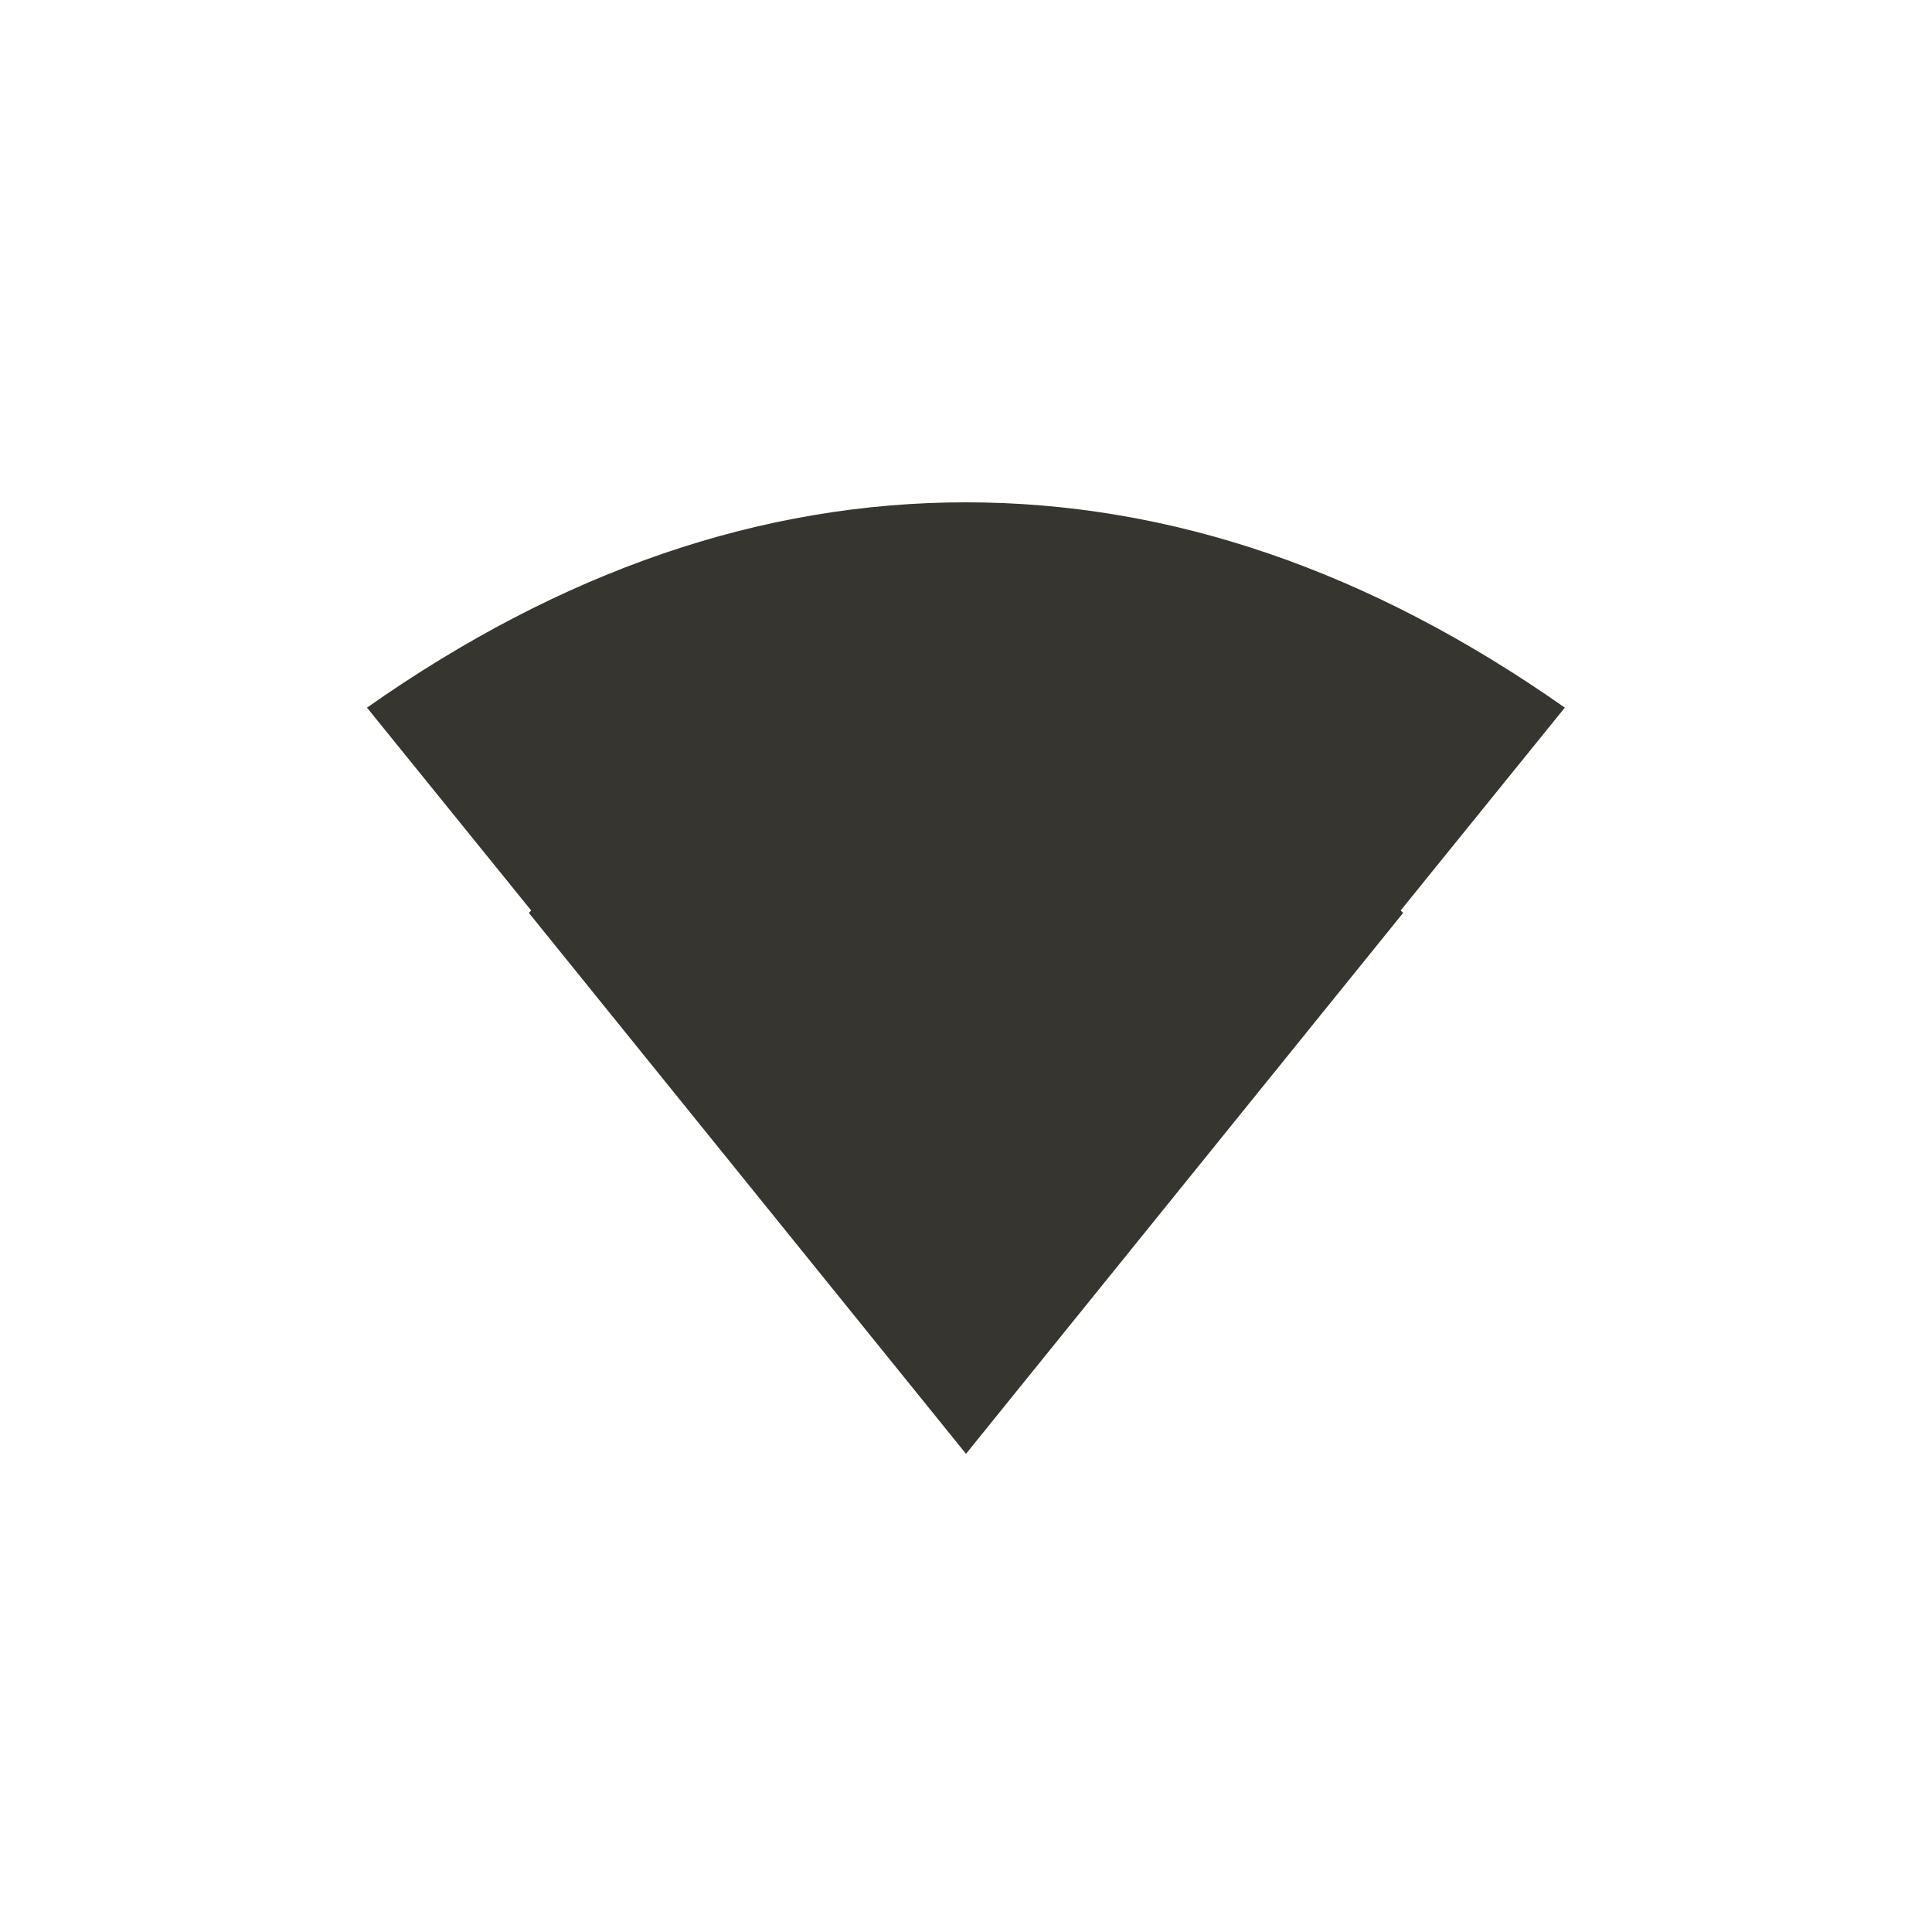 <!-- Generated by IcoMoon.io -->
<svg version="1.1" xmlns="http://www.w3.org/2000/svg" width="40" height="40" viewBox="0 0 40 40">
<title>mt-network_wifi</title>
<path fill="#37352f" d="M29 18.849l0.051 0.051-9.051 11.2-9.051-11.2 0.049-0.049-3.4-4.2q6.049-4.251 12.4-4.251t12.4 4.251z"></path>
</svg>
